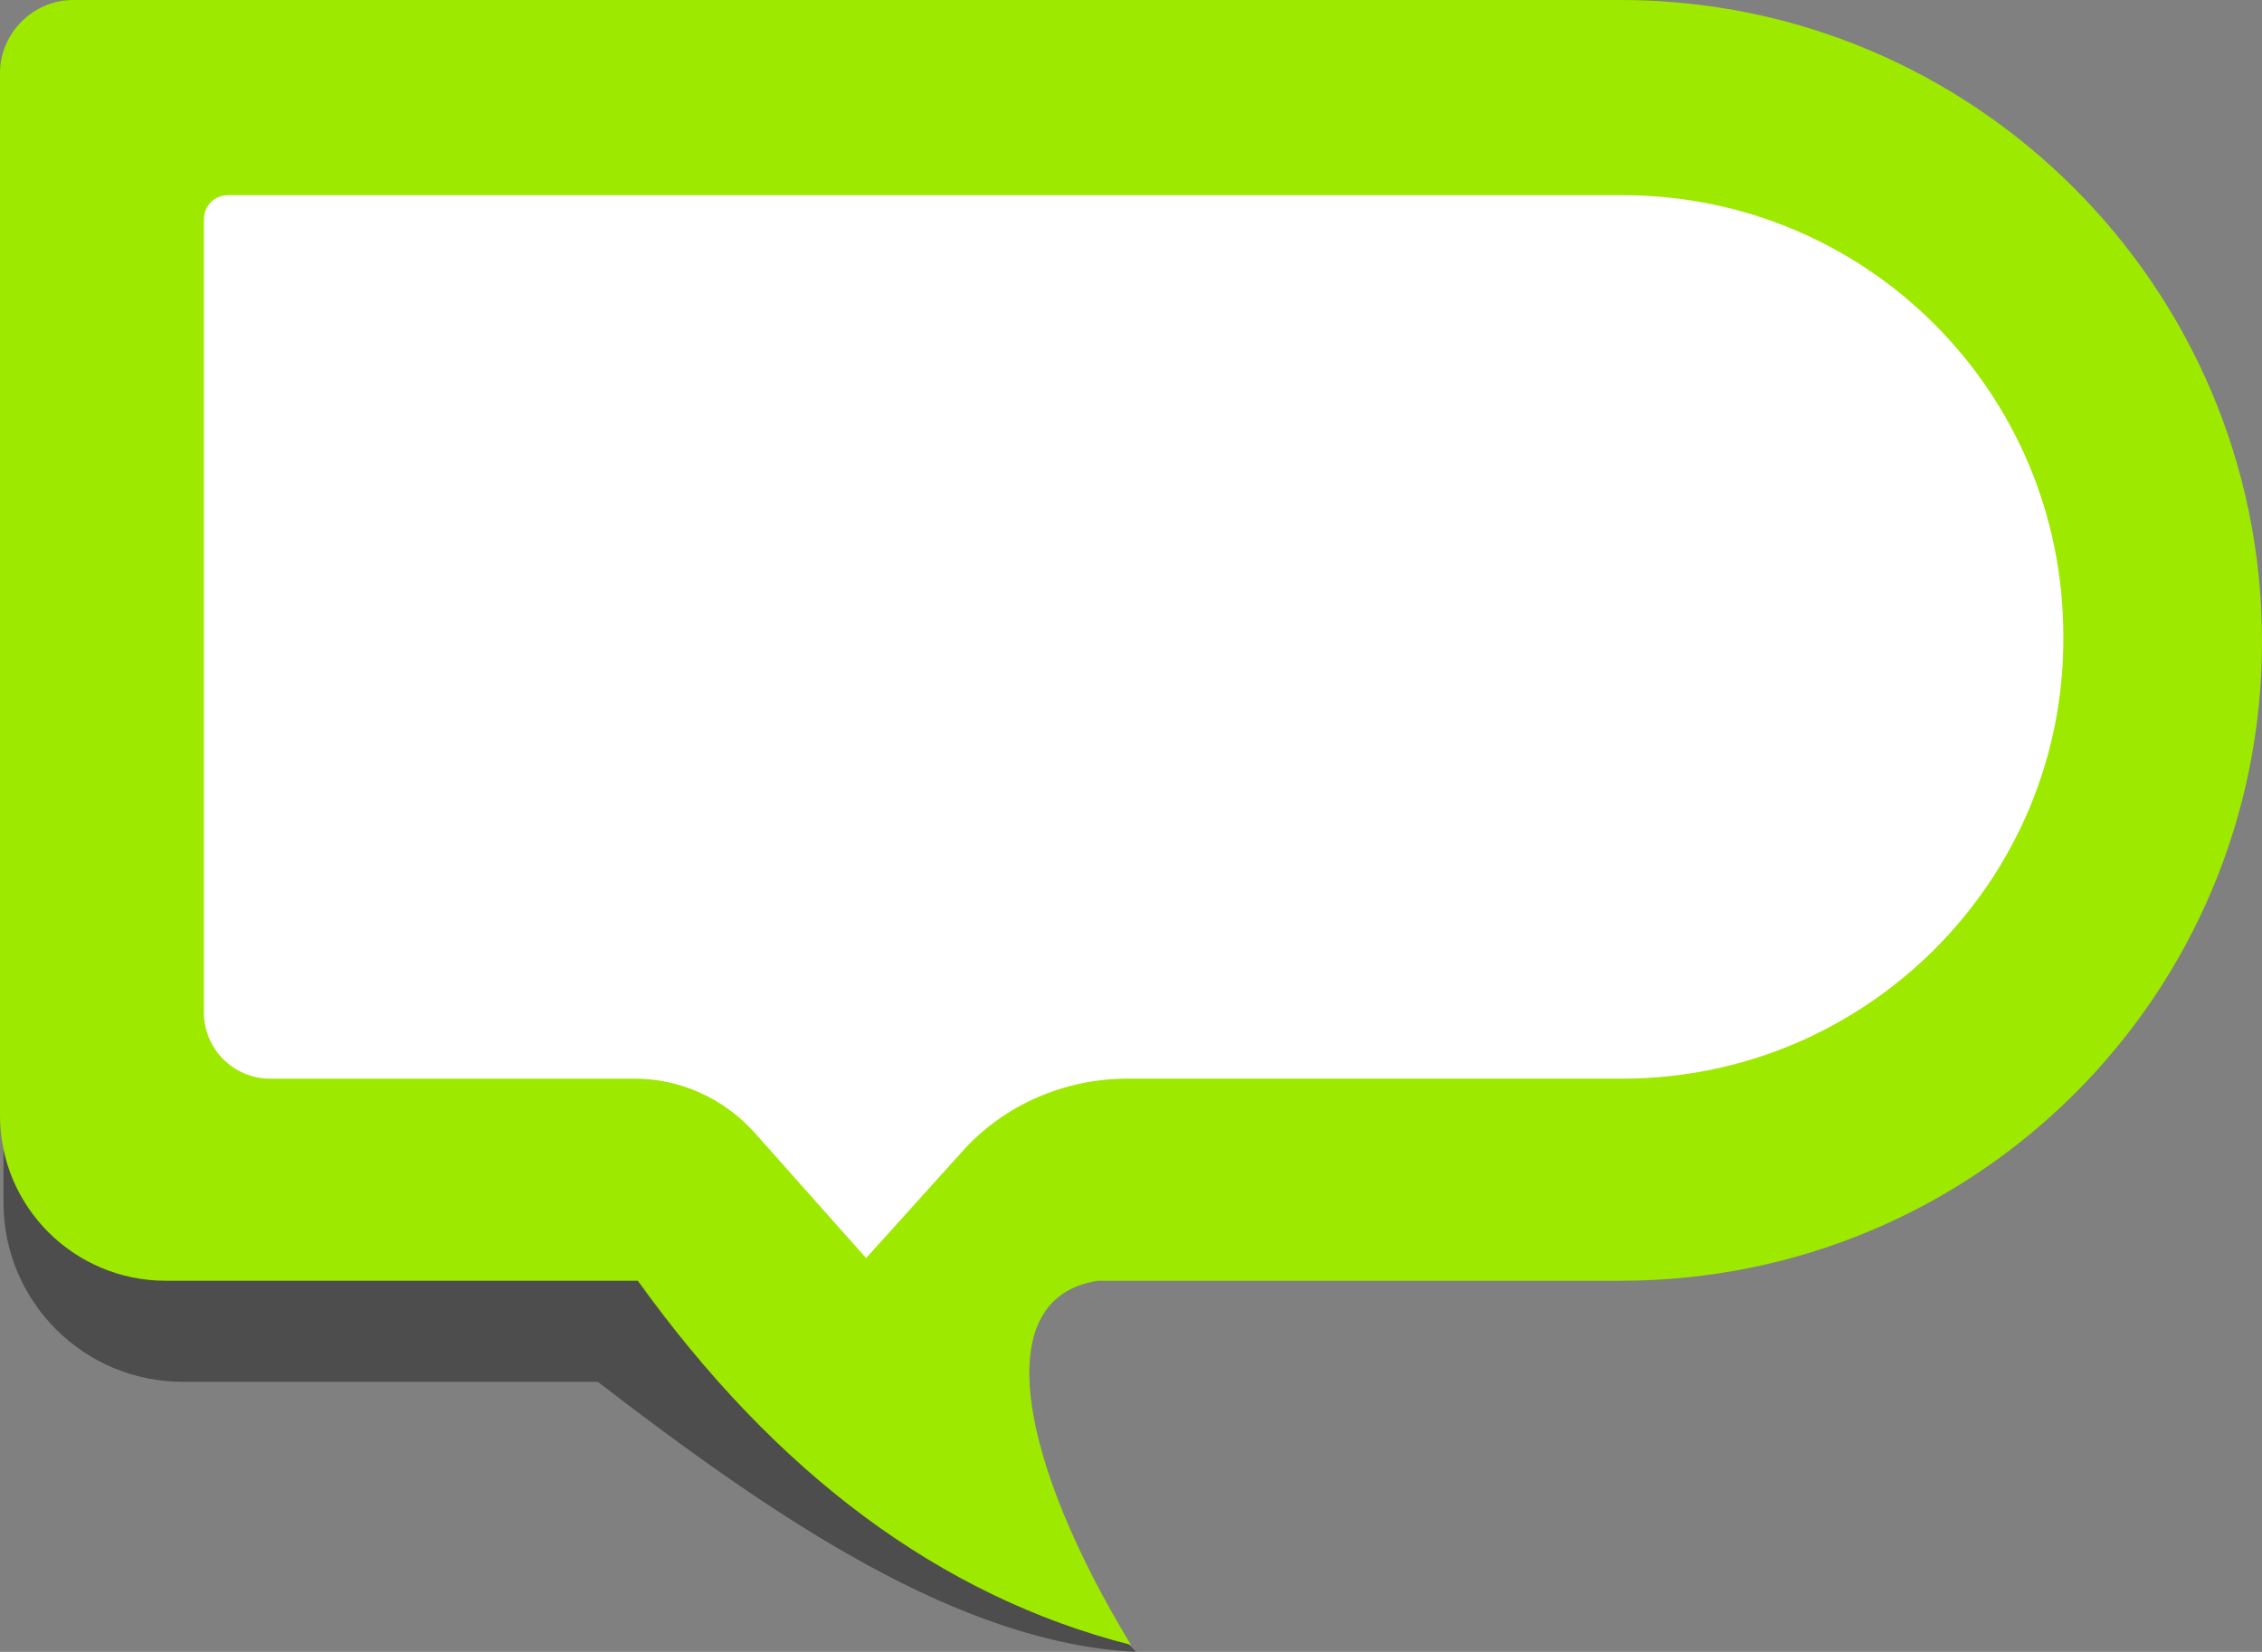 <svg version="1.1" id="图层_1" x="0px" y="0px" width="500px" height="365.178px" viewBox="0 0 500 365.178" enable-background="new 0 0 500 365.178" xml:space="preserve" xmlns:xml="http://www.w3.org/XML/1998/namespace" xmlns="http://www.w3.org/2000/svg" xmlns:xlink="http://www.w3.org/1999/xlink">
  <rect x="0" y="0" width="500" height="365.178" fill="#808080" stroke="none"/>
  <path opacity="0.4" enable-background="new    " d="M147.5,262.089L0.771,250.77v15.023c0,21.957,17.719,39.676,39.676,39.676h91.68
	c40.062,30.814,80.123,57.781,119.03,59.707L147.5,262.089z"/>
  <path fill="#9EE900" d="M358.243,283.128H242.681c-25.039,3.854-16.564,41.217,7.319,80.51
	c-42.373-10.787-78.583-38.137-109.014-80.51H36.595C16.564,283.128,0,266.948,0,246.532V16.179C0,7.32,7.319,0.001,16.179,0.001
	h342.064C436.44,0.001,500,63.56,500,141.758l0,0C500,219.954,436.826,283.128,358.243,283.128z" class="color c1"/>
  <path fill="#FFFFFF" d="M358.629,238.445h-109.4c-13.867,0-27.35,5.777-36.595,16.179l-21.187,23.498l-24.653-27.734
	c-6.934-7.705-16.564-11.941-26.579-11.941H59.707c-8.089,0-14.638-6.549-14.638-14.639V48.538c0-3.082,2.311-5.395,5.393-5.395
	h308.167c53.929,0,97.457,43.528,97.457,97.458l0,0C456.472,194.531,412.558,238.445,358.629,238.445z" class="color c2"/>
</svg>